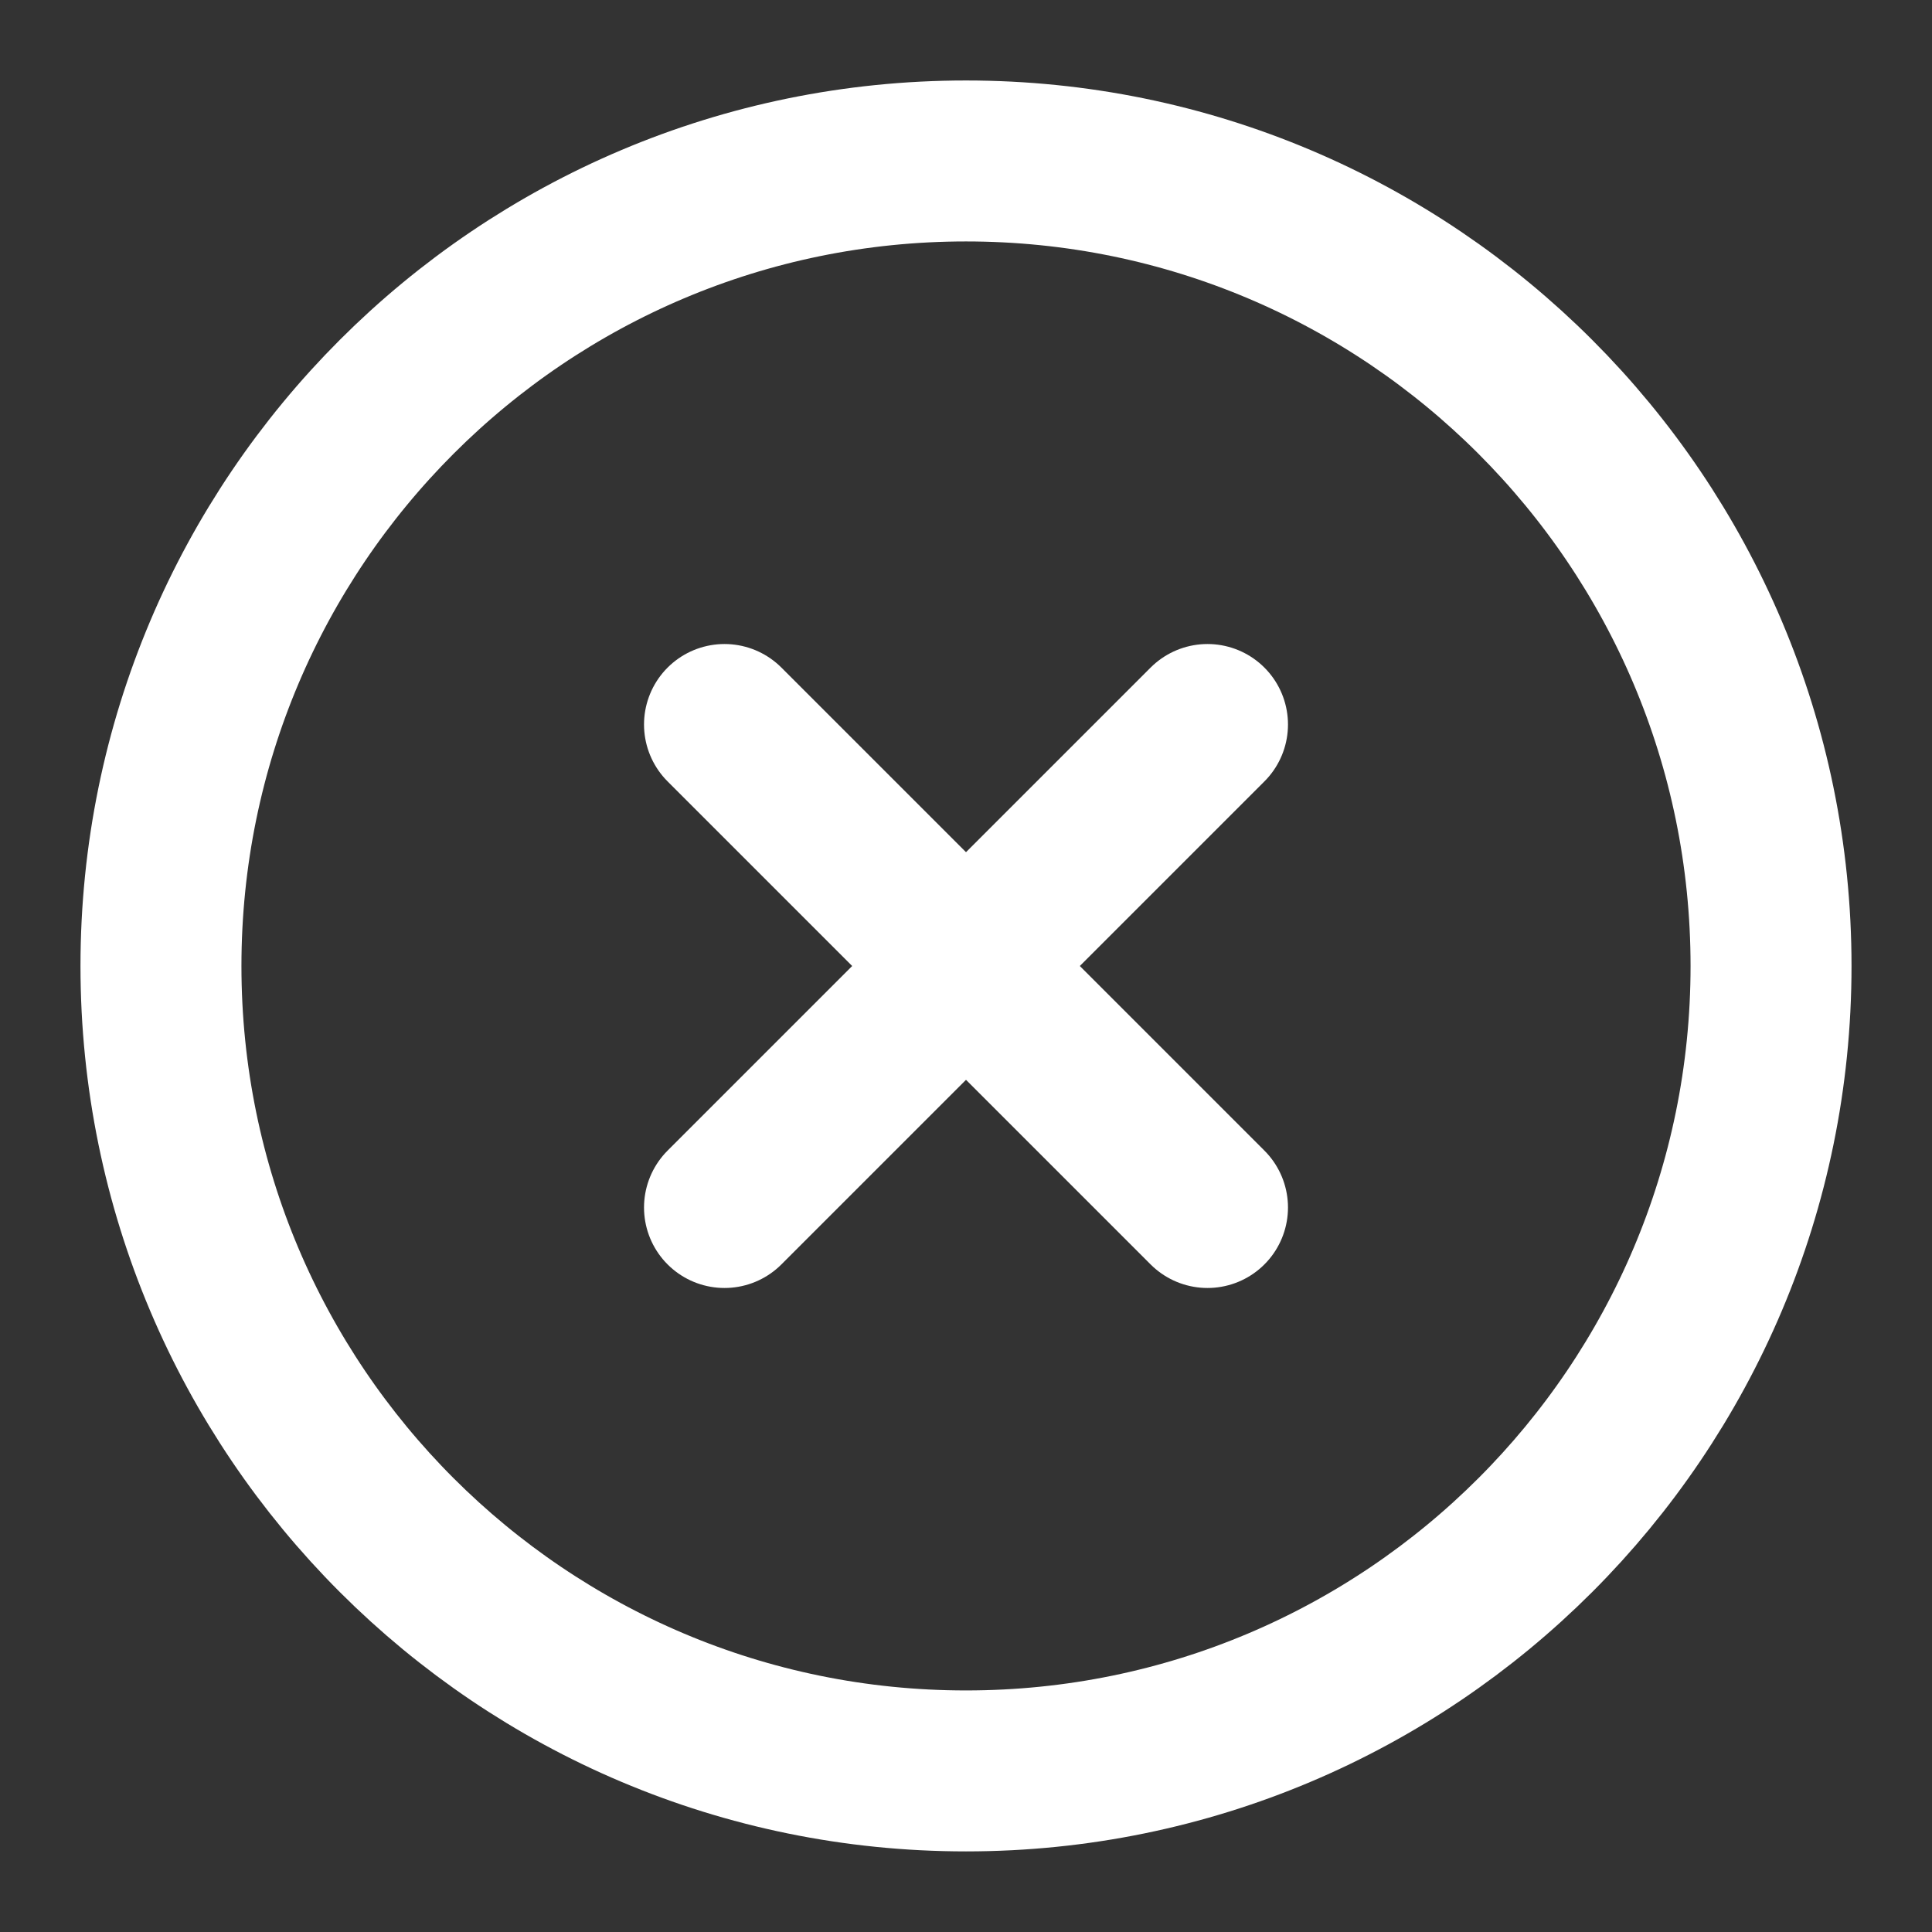<svg width="16" height="16" viewBox="0 0 16 16" fill="none" xmlns="http://www.w3.org/2000/svg">
<rect x="0" y="0" width="16" height="16" fill="#333333" stroke="none"/>
<g clip-path="url(#clip0_754_3290)">
<path d="M8 1.333C11.682 1.333 14.667 4.318 14.667 8C14.667 11.682 11.682 14.666 8 14.666C4.318 14.666 1.333 11.682 1.333 8C1.333 4.318 4.318 1.333 8 1.333Z" stroke="white" stroke-width="1.333" stroke-linecap="round" stroke-linejoin="round"/>
<path d="M10 10L6 6" stroke="white" stroke-width="1.333" stroke-linecap="round" stroke-linejoin="round"/>
<path d="M6 10L10 6" stroke="white" stroke-width="1.333" stroke-linecap="round" stroke-linejoin="round"/>
</g>
<defs>
<clipPath id="clip0_754_3290">
<rect width="16" height="16" fill="white" transform="matrix(1 0 0 -1 0 16)"/>
</clipPath>
</defs>
</svg>
